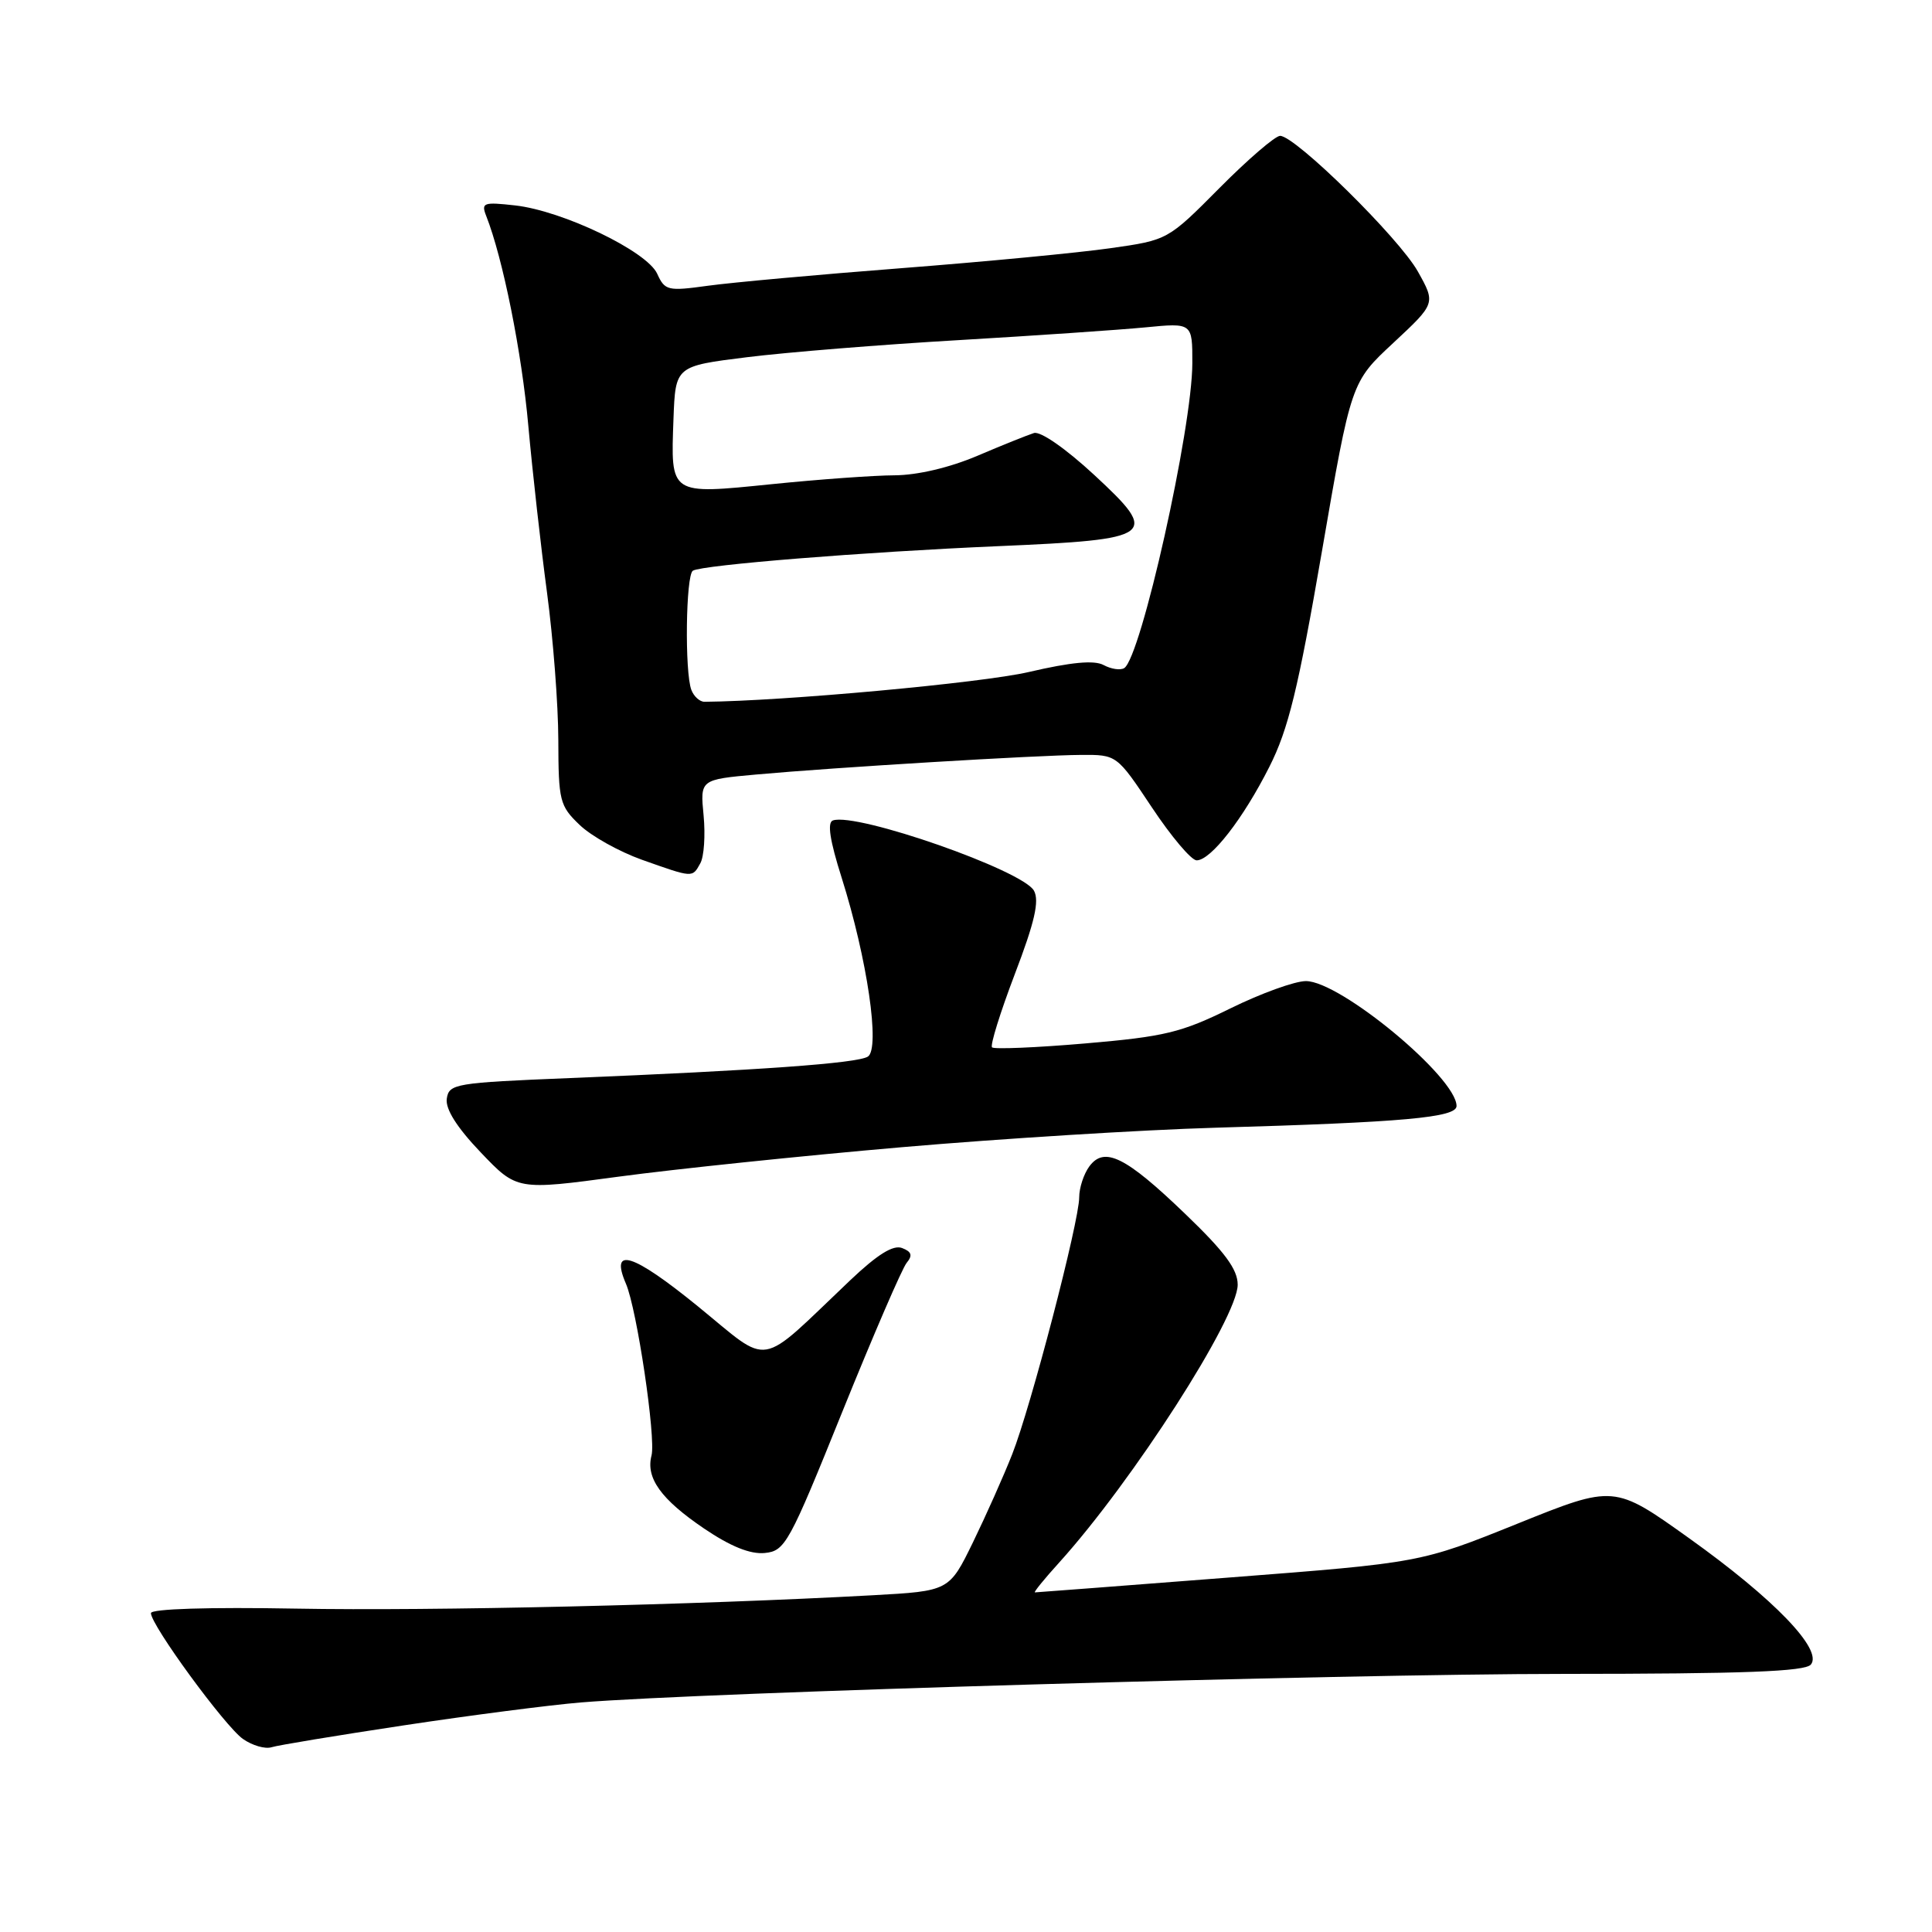 <?xml version="1.0" encoding="UTF-8" standalone="no"?>
<!DOCTYPE svg PUBLIC "-//W3C//DTD SVG 1.1//EN" "http://www.w3.org/Graphics/SVG/1.1/DTD/svg11.dtd" >
<svg xmlns="http://www.w3.org/2000/svg" xmlns:xlink="http://www.w3.org/1999/xlink" version="1.1" viewBox="0 0 256 256">
 <g >
 <path fill="currentColor"
d=" M 53.50 228.62 C 62.30 227.29 72.88 225.92 77.00 225.58 C 93.34 224.25 177.29 221.81 207.21 221.80 C 231.11 221.79 239.18 221.49 239.95 220.56 C 241.57 218.60 235.07 211.86 223.84 203.84 C 213.89 196.73 213.89 196.73 201.06 201.90 C 188.23 207.07 188.23 207.07 162.87 209.03 C 148.91 210.11 137.34 211.00 137.13 211.00 C 136.93 211.00 138.38 209.21 140.36 207.03 C 150.09 196.26 164.00 174.60 164.00 170.23 C 164.00 168.19 162.29 165.88 157.05 160.85 C 149.14 153.24 146.32 151.85 144.33 154.57 C 143.60 155.57 143.00 157.40 143.00 158.65 C 143.00 161.86 136.58 186.48 134.12 192.70 C 132.99 195.57 130.65 200.81 128.92 204.37 C 125.77 210.82 125.77 210.82 115.63 211.38 C 92.28 212.66 57.22 213.48 39.25 213.15 C 27.64 212.94 20.00 213.18 20.00 213.75 C 20.00 215.34 29.81 228.75 32.19 230.42 C 33.43 231.29 35.13 231.78 35.97 231.52 C 36.81 231.25 44.70 229.95 53.50 228.62 Z  M 111.61 187.07 C 115.71 176.93 119.54 168.05 120.14 167.33 C 120.95 166.35 120.80 165.86 119.53 165.37 C 118.35 164.92 116.28 166.21 112.67 169.63 C 100.19 181.47 102.33 181.11 92.43 173.06 C 83.81 166.05 80.79 165.11 82.94 170.10 C 84.40 173.49 86.93 190.54 86.33 192.86 C 85.55 195.84 87.58 198.66 93.28 202.53 C 96.81 204.92 99.42 205.97 101.34 205.78 C 104.03 205.51 104.56 204.55 111.61 187.07 Z  M 119.50 152.01 C 132.70 150.87 151.38 149.71 161.00 149.43 C 186.01 148.71 193.00 148.08 193.00 146.55 C 193.00 142.77 177.60 130.00 173.04 130.00 C 171.58 130.00 167.07 131.63 163.03 133.62 C 156.51 136.83 154.32 137.36 143.81 138.26 C 137.28 138.82 131.72 139.05 131.45 138.78 C 131.18 138.51 132.54 134.14 134.47 129.07 C 137.10 122.19 137.74 119.39 137.01 118.03 C 135.57 115.34 113.56 107.64 110.37 108.71 C 109.59 108.97 109.95 111.34 111.52 116.29 C 114.92 127.05 116.66 138.97 114.99 140.01 C 113.55 140.90 100.50 141.83 75.50 142.85 C 60.29 143.47 59.49 143.60 59.20 145.59 C 59.01 146.96 60.53 149.38 63.70 152.70 C 68.50 157.73 68.50 157.73 82.00 155.91 C 89.42 154.91 106.30 153.15 119.50 152.01 Z  M 92.79 114.40 C 93.29 113.53 93.48 110.67 93.23 108.05 C 92.77 103.30 92.77 103.30 100.17 102.63 C 110.51 101.69 137.54 100.06 143.24 100.03 C 147.98 100.00 147.98 100.00 152.64 107.00 C 155.20 110.85 157.86 114.00 158.56 114.00 C 160.44 114.00 164.72 108.50 168.20 101.60 C 170.71 96.64 172.01 91.32 175.16 73.07 C 179.03 50.63 179.03 50.63 184.64 45.42 C 190.24 40.20 190.24 40.20 187.87 35.97 C 185.38 31.53 171.64 18.00 169.62 18.00 C 168.98 18.00 165.36 21.11 161.60 24.90 C 154.74 31.81 154.74 31.81 147.12 32.89 C 142.93 33.49 130.50 34.68 119.50 35.53 C 108.50 36.38 96.95 37.43 93.83 37.86 C 88.47 38.60 88.10 38.51 87.08 36.27 C 85.72 33.29 74.58 27.93 68.26 27.22 C 64.06 26.75 63.74 26.86 64.42 28.60 C 66.63 34.19 69.15 46.73 70.01 56.47 C 70.56 62.54 71.67 72.45 72.48 78.50 C 73.29 84.55 73.97 93.35 73.98 98.06 C 74.00 106.12 74.16 106.78 76.80 109.30 C 78.33 110.78 82.05 112.85 85.05 113.92 C 91.86 116.33 91.72 116.33 92.79 114.40 Z  M 91.61 91.42 C 90.71 89.07 90.87 76.20 91.81 75.62 C 93.04 74.86 114.55 73.13 132.27 72.37 C 153.12 71.47 153.72 71.02 145.00 62.94 C 141.22 59.44 137.87 57.11 137.00 57.38 C 136.18 57.64 132.80 58.99 129.50 60.40 C 125.83 61.96 121.58 62.96 118.56 62.98 C 115.84 62.99 108.49 63.52 102.21 64.16 C 88.68 65.53 88.87 65.65 89.24 55.50 C 89.50 48.51 89.50 48.51 99.00 47.33 C 104.22 46.68 116.83 45.66 127.00 45.07 C 137.18 44.47 148.31 43.71 151.75 43.38 C 158.00 42.77 158.00 42.77 157.99 48.13 C 157.98 56.76 151.18 87.15 148.96 88.53 C 148.45 88.84 147.23 88.66 146.23 88.12 C 144.98 87.45 141.92 87.74 136.30 89.05 C 130.10 90.49 103.84 92.90 93.36 92.99 C 92.73 93.00 91.94 92.29 91.61 91.42 Z "/>
</g>
</svg>